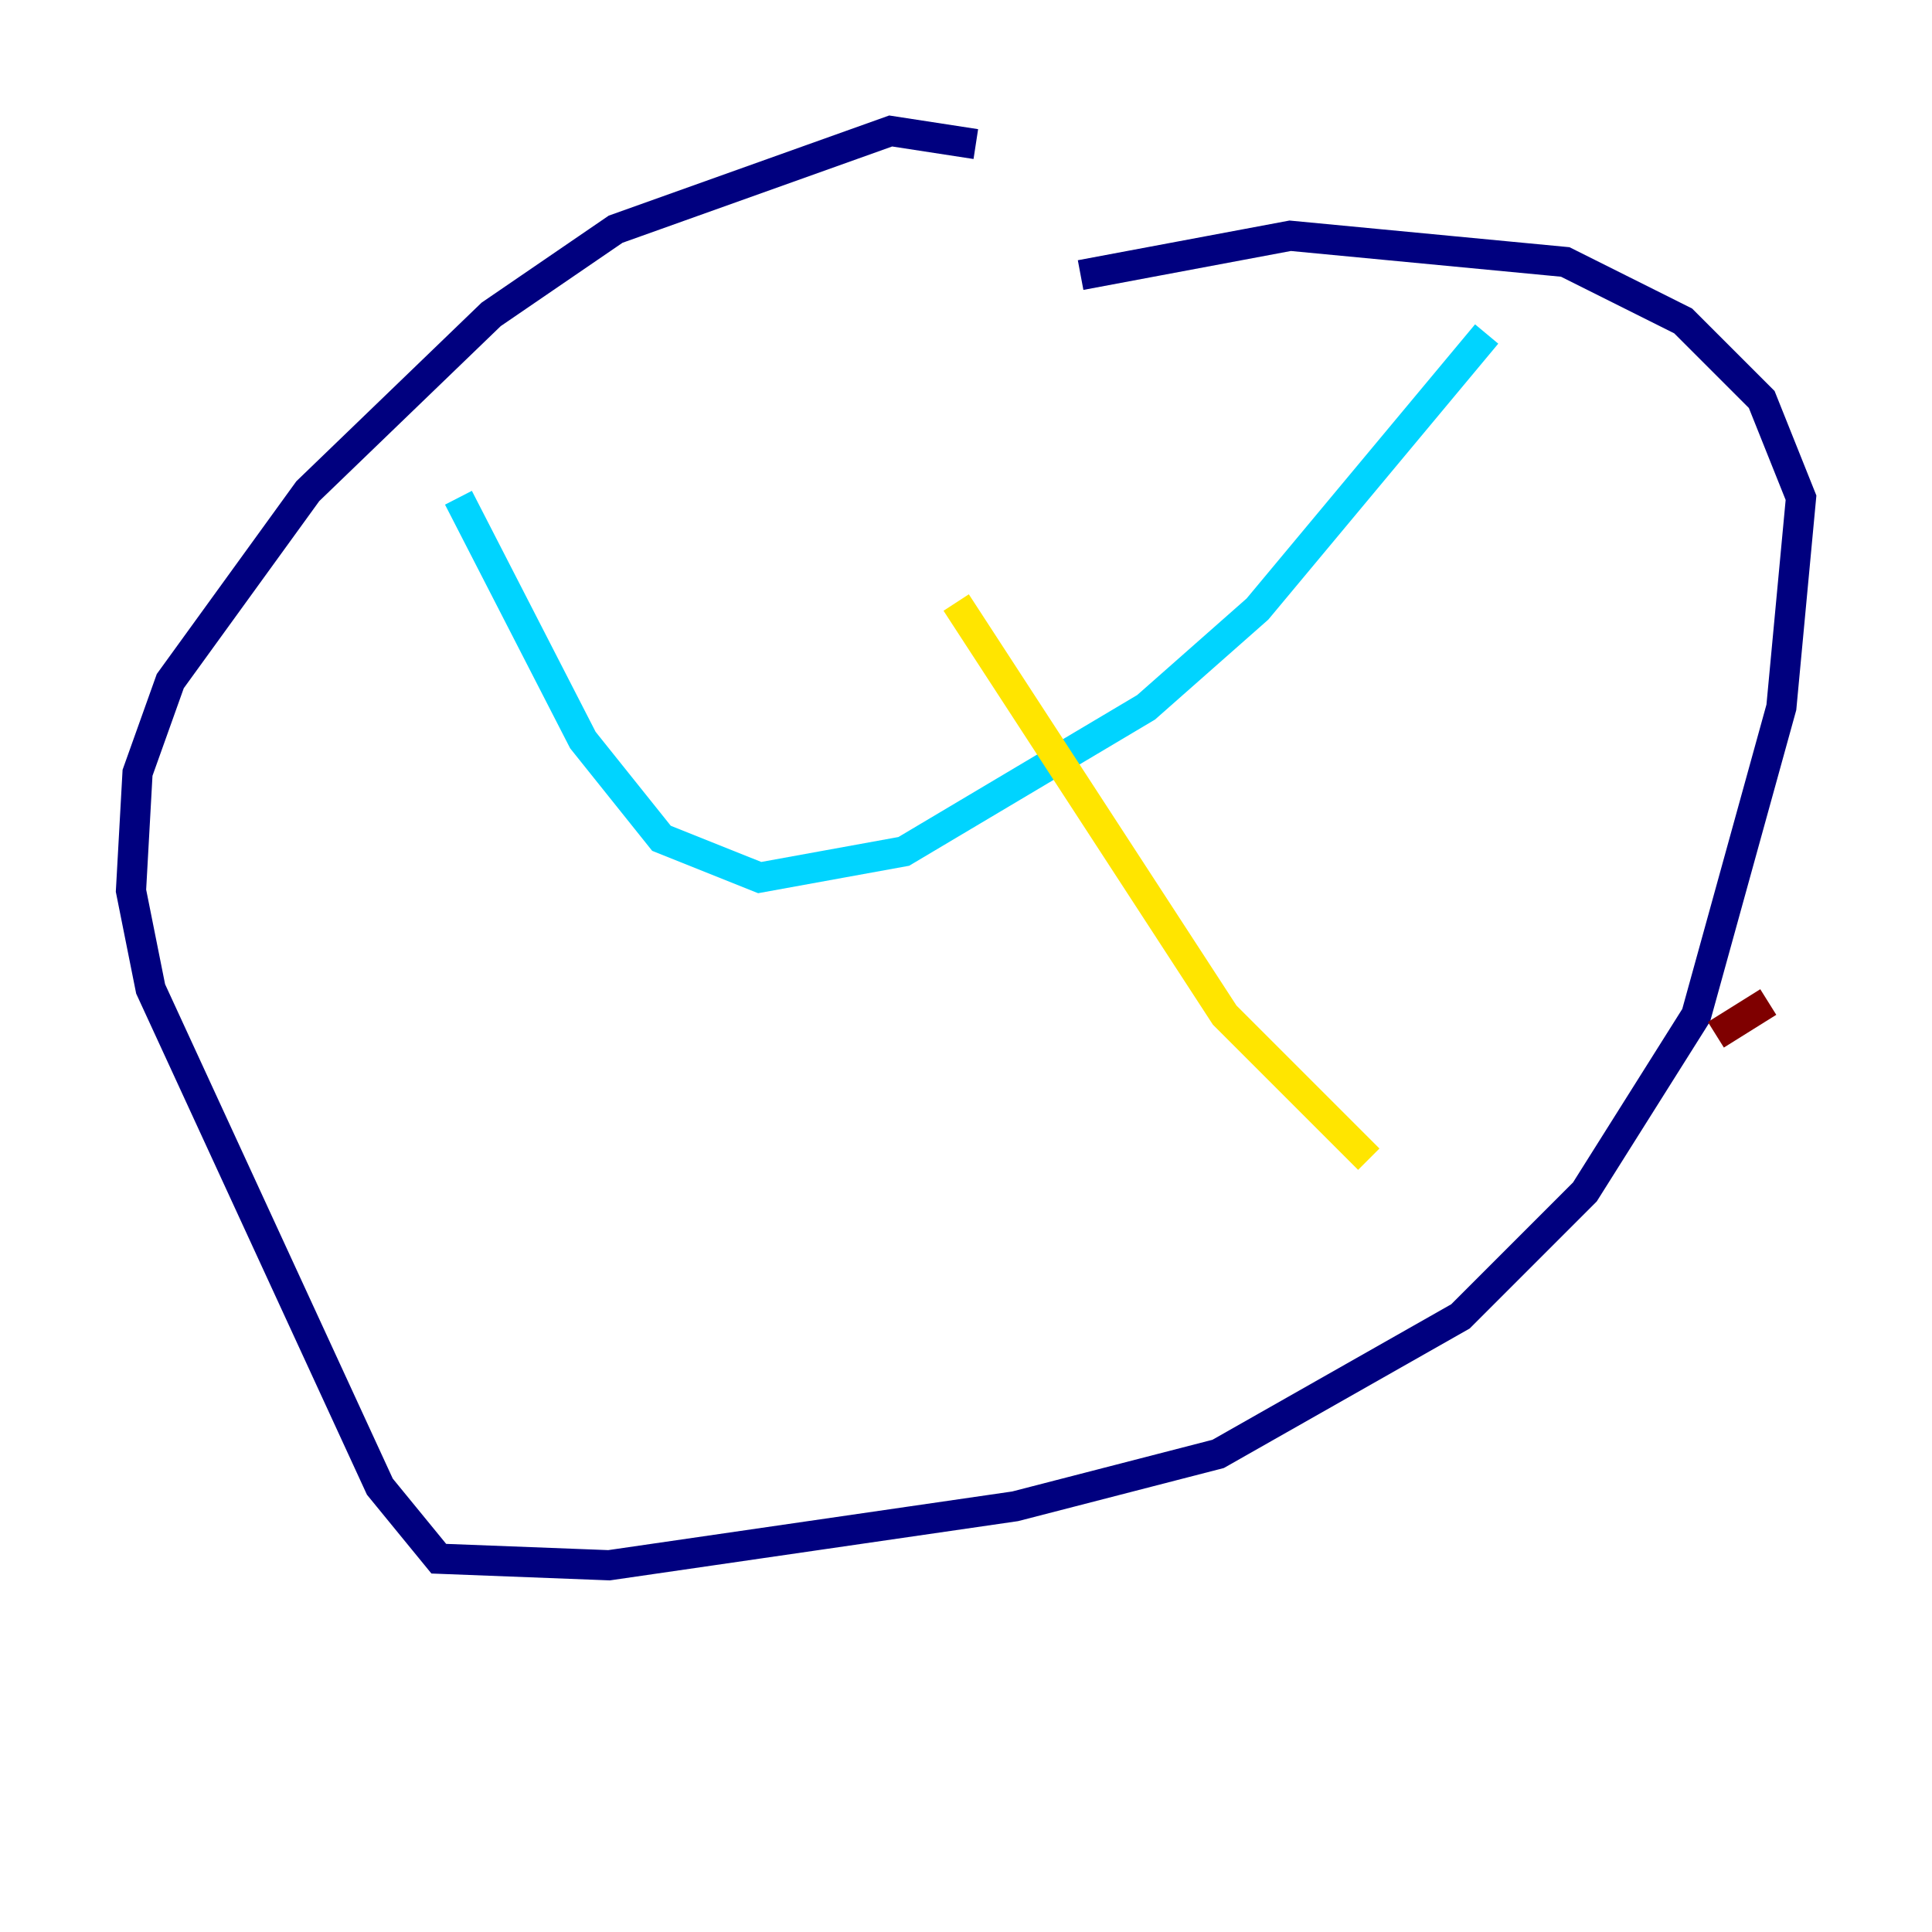 <?xml version="1.0" encoding="utf-8" ?>
<svg baseProfile="tiny" height="128" version="1.2" viewBox="0,0,128,128" width="128" xmlns="http://www.w3.org/2000/svg" xmlns:ev="http://www.w3.org/2001/xml-events" xmlns:xlink="http://www.w3.org/1999/xlink"><defs /><polyline fill="none" points="64.651,9.546 59.01,8.678 40.786,15.186 32.542,20.827 20.393,32.542 11.281,45.125 9.112,51.2 8.678,59.01 9.98,65.519 25.166,98.495 29.071,103.268 40.352,103.702 67.254,99.797 80.705,96.325 96.759,87.214 105.003,78.969 112.38,67.254 118.02,46.861 119.322,32.976 116.719,26.468 111.512,21.261 103.702,17.356 85.478,15.62 71.593,18.224" stroke="#00007f" stroke-width="2" /><polyline fill="none" points="30.373,32.976 38.617,49.031 43.824,55.539 50.332,58.142 59.878,56.407 75.932,46.861 83.308,40.352 98.495,22.129" stroke="#00d4ff" stroke-width="2" /><polyline fill="none" points="63.349,39.919 81.139,67.254 90.685,76.8" stroke="#ffe500" stroke-width="2" /><polyline fill="none" points="113.681,68.556 117.153,66.386" stroke="#7f0000" stroke-width="2" /></svg>